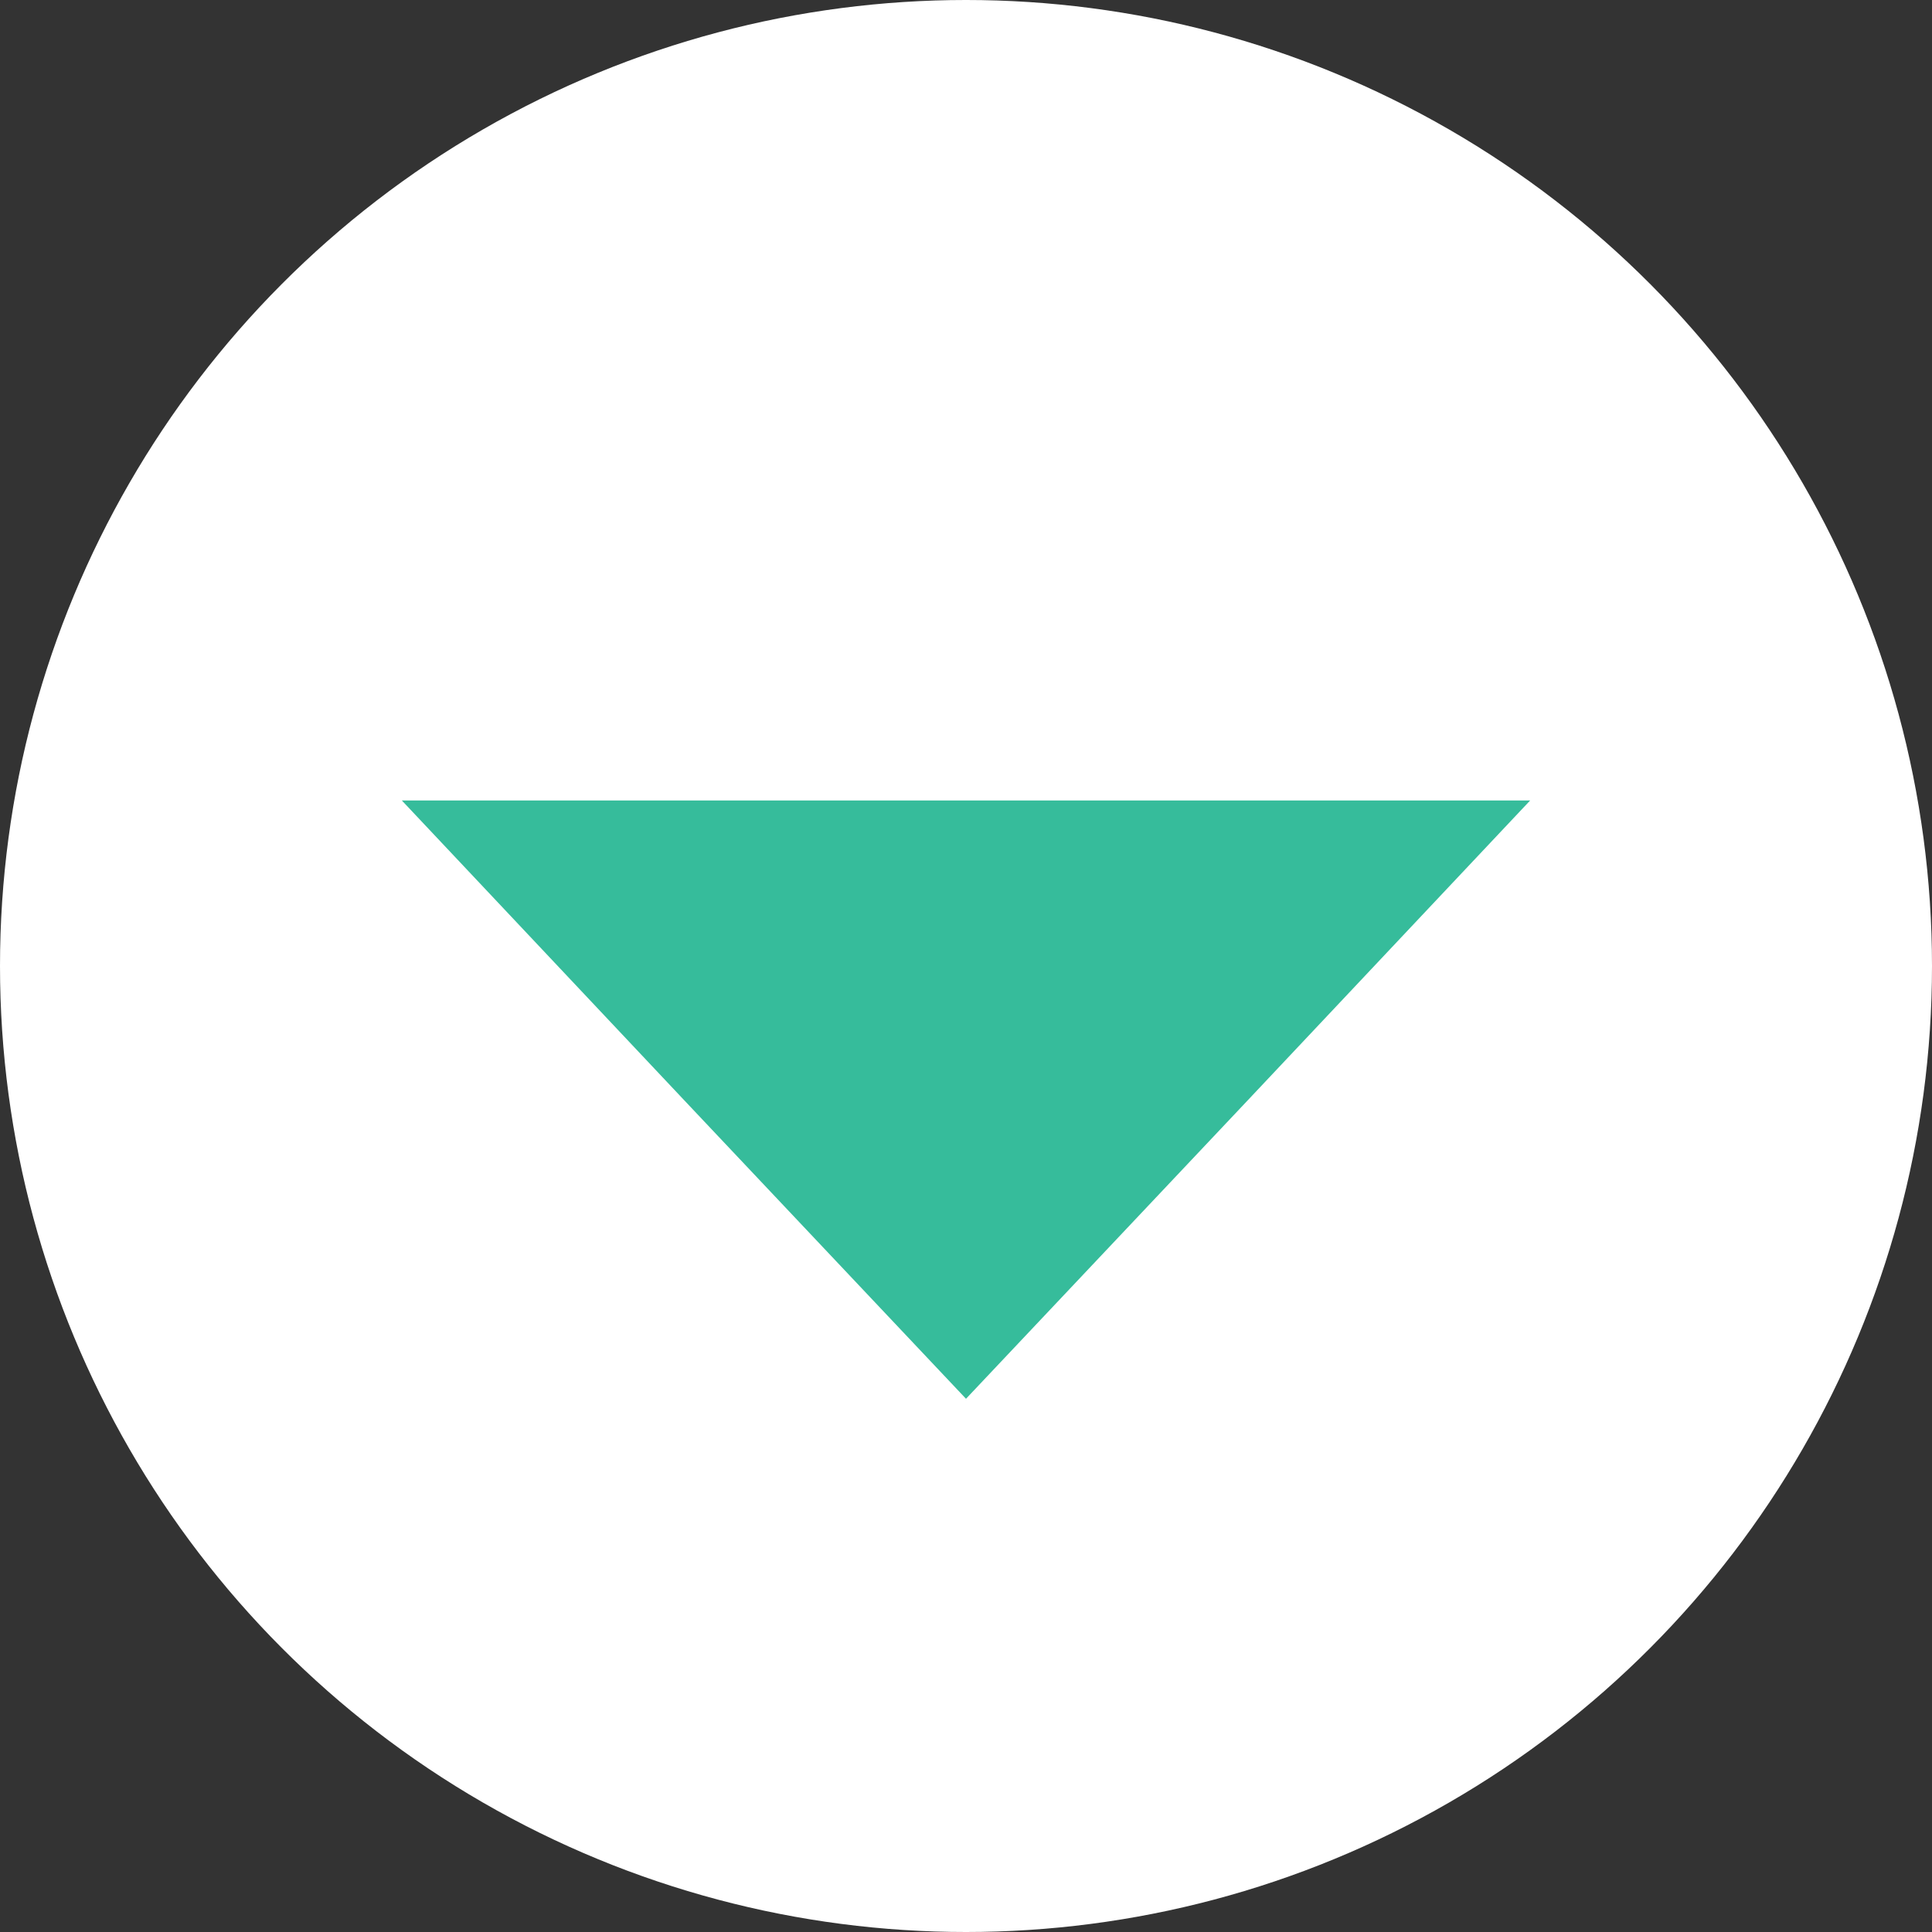 <?xml version="1.0" encoding="utf-8"?>
<!-- Generator: Adobe Illustrator 24.0.0, SVG Export Plug-In . SVG Version: 6.00 Build 0)  -->
<svg version="1.1" id="Layer_1" xmlns="http://www.w3.org/2000/svg" xmlns:xlink="http://www.w3.org/1999/xlink" x="0px" y="0px"
	 viewBox="0 0 30 30" style="enable-background:new 0 0 30 30;" xml:space="preserve">
<rect x="0" y="0" width="30" height="30" fill="#333333" stroke="none"/>
<style type="text/css">
	.st0{fill:#FFFFFF;}
	.st1{fill:#36BC9B;}
</style>
<circle class="st0" cx="15" cy="15" r="15"/>
<polygon class="st1" points="15,12.43 23.76,12.43 19.38,17.08 15,21.72 10.62,17.08 6.24,12.43 "/>
</svg>
